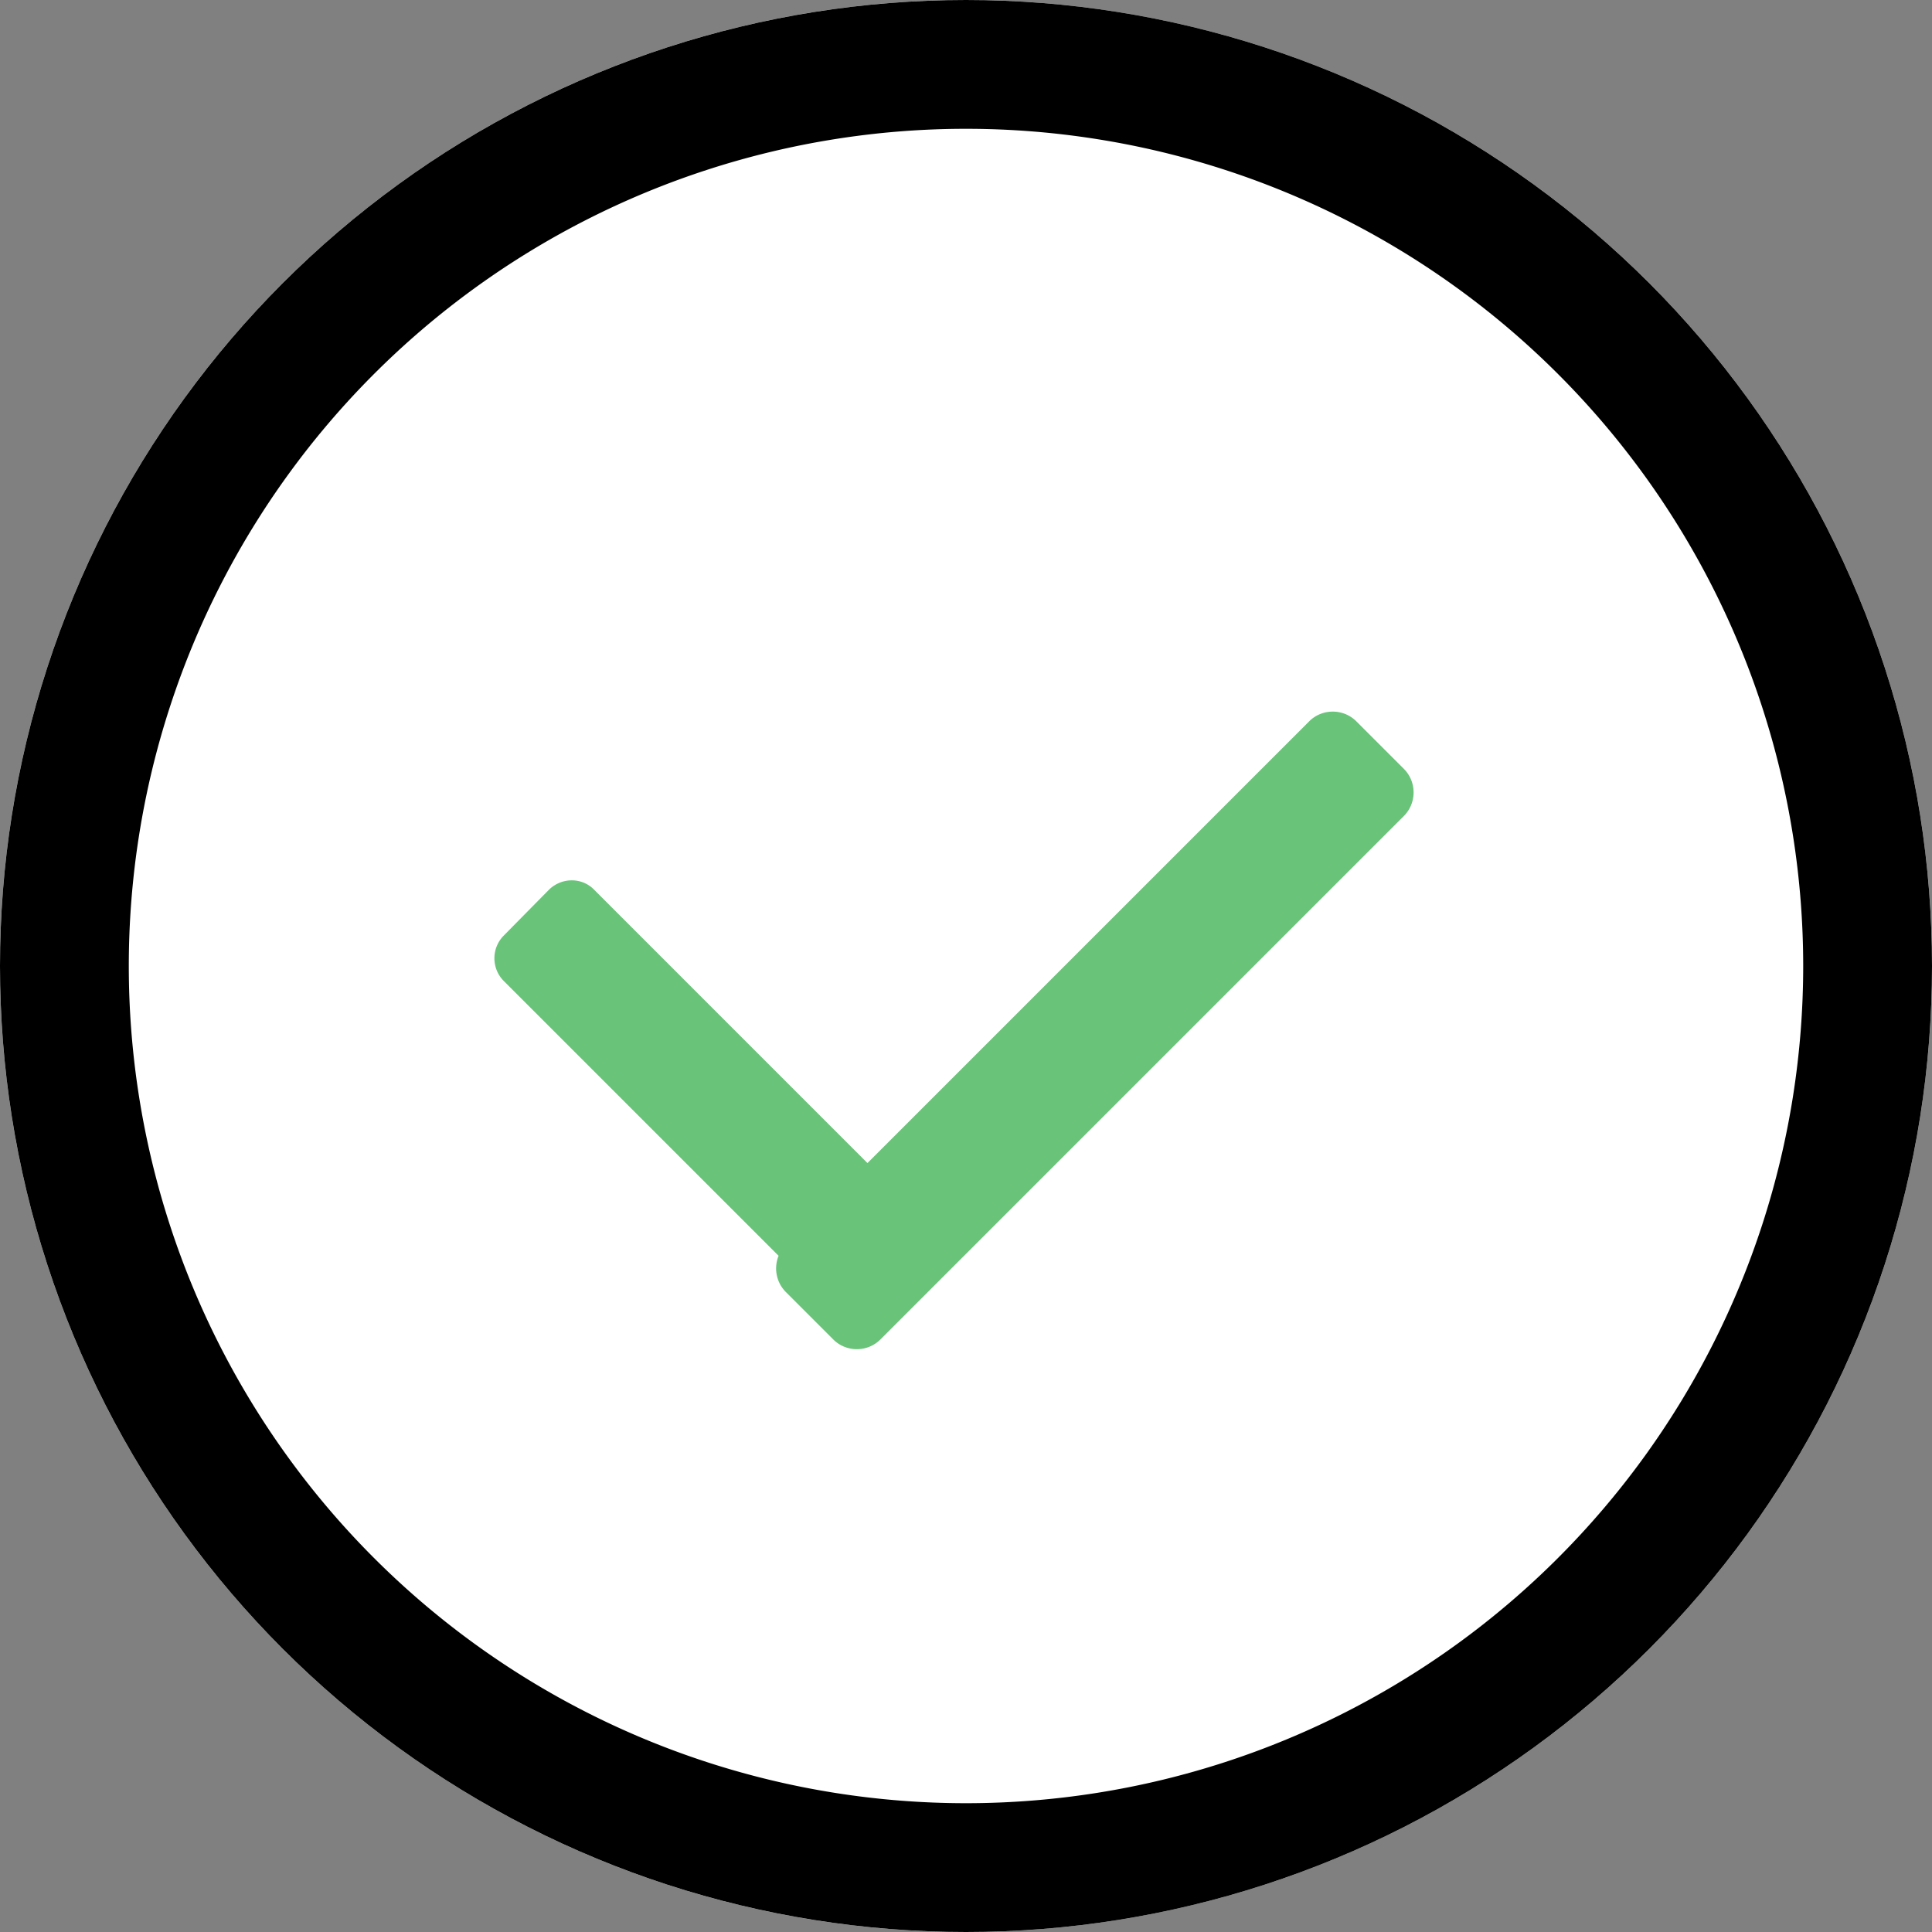 <svg xmlns="http://www.w3.org/2000/svg" xmlns:xlink="http://www.w3.org/1999/xlink" width="30" height="30" viewBox="0 0 30 30"><rect x="0" y="0" width="30" height="30" fill="#808080" stroke="none"/><defs><path id="ieqsa" d="M583 3413a15 15 0 1 1 0 30 15 15 0 0 1 0-30z"/><path id="ieqsc" d="M575.82 3427.53l.7-.71c.2-.2.52-.2.71 0l4.24 4.24 6.86-6.86c.2-.2.53-.2.73 0l.74.74c.2.2.2.53 0 .73l-8.13 8.13c-.2.2-.53.2-.73 0l-.74-.74a.52.52 0 0 1-.11-.56l-4.27-4.27a.5.5 0 0 1 0-.7z"/><clipPath id="ieqsb"><use fill="#fff" xlink:href="#ieqsa"/></clipPath></defs><g><g transform="translate(-568 -3413)"><use fill="#fff" xlink:href="#ieqsa"/><use fill="#fff" fill-opacity="0" stroke="#000" stroke-linecap="round" stroke-linejoin="round" stroke-miterlimit="50" stroke-width="4" clip-path="url(&quot;#ieqsb&quot;)" xlink:href="#ieqsa"/></g><g transform="translate(-568 -3413)"><use fill="#69c379" xlink:href="#ieqsc"/></g></g></svg>